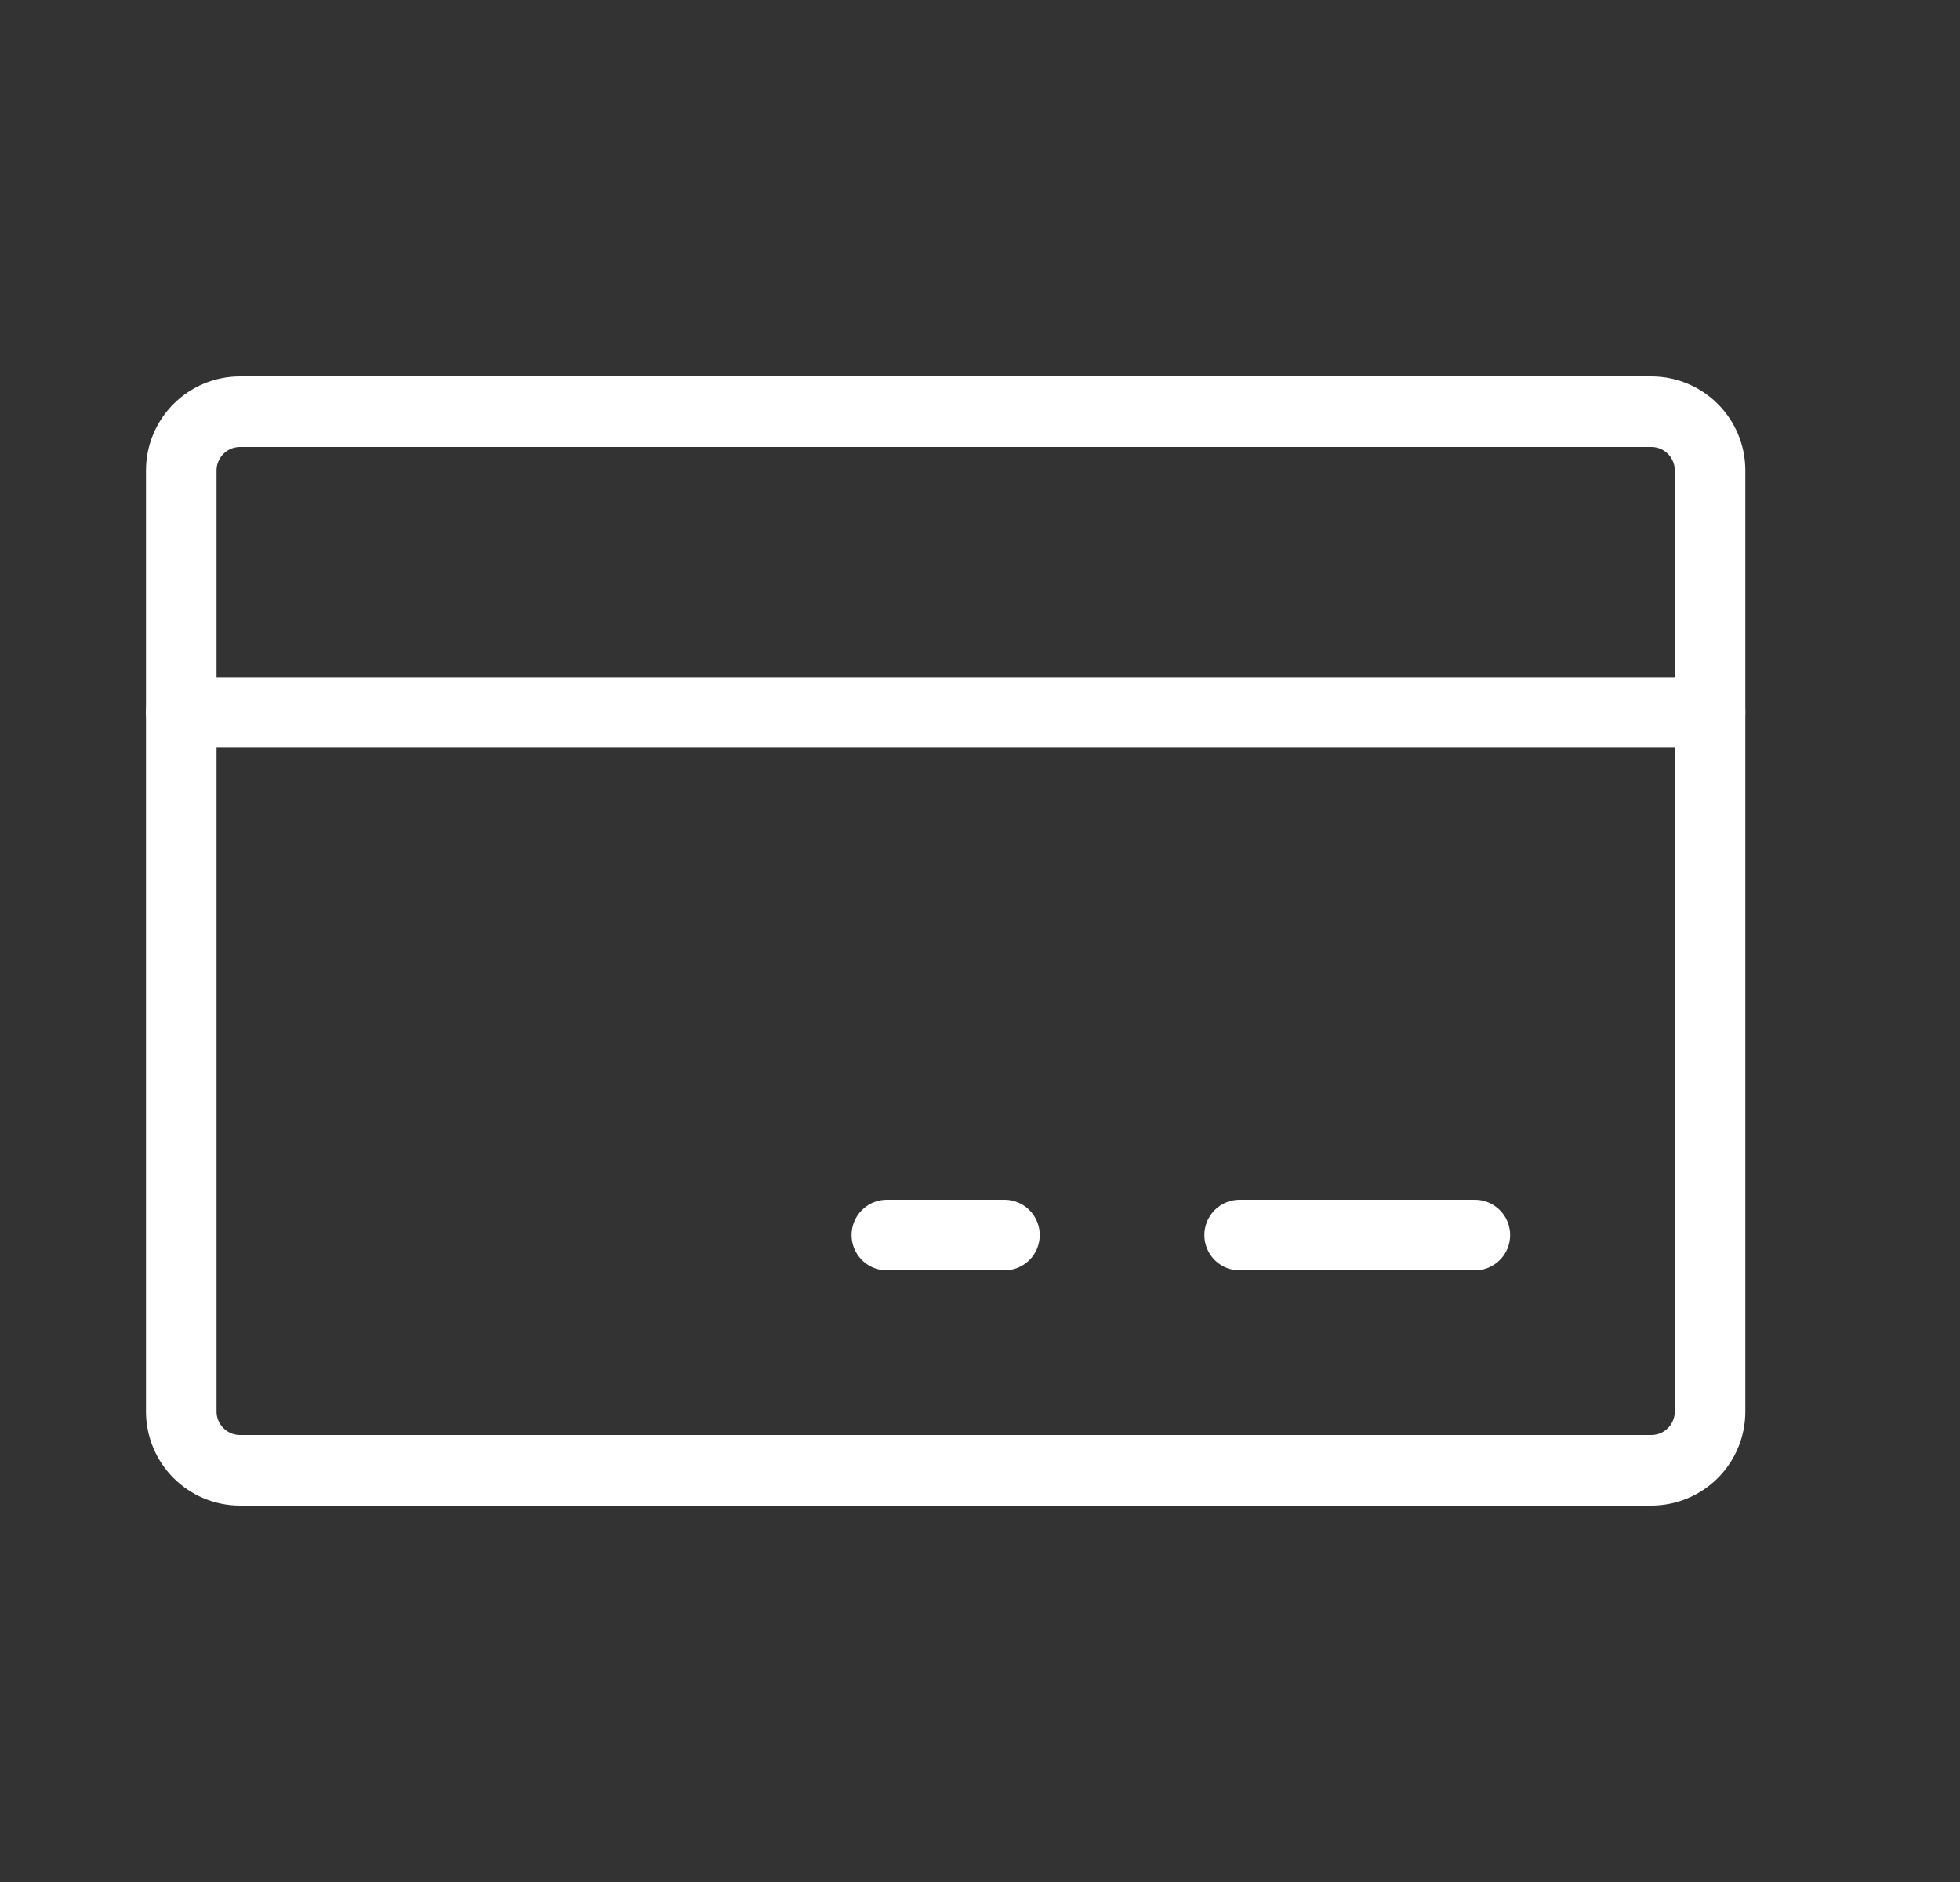<svg width="25" height="24" viewBox="0 0 25 24" fill="none" xmlns="http://www.w3.org/2000/svg">
<rect x="0" y="0" width="25" height="24" fill="#333333" stroke="none"/>
<path d="M21.062 5.25H3.062C2.648 5.25 2.312 5.586 2.312 6V18C2.312 18.414 2.648 18.75 3.062 18.75H21.062C21.477 18.75 21.812 18.414 21.812 18V6C21.812 5.586 21.477 5.25 21.062 5.25Z" stroke="white" stroke-width="0.9" stroke-linecap="round" stroke-linejoin="round"/>
<path d="M15.812 15.75H18.812" stroke="white" stroke-width="0.9" stroke-linecap="round" stroke-linejoin="round"/>
<path d="M11.312 15.75H12.812" stroke="white" stroke-width="0.9" stroke-linecap="round" stroke-linejoin="round"/>
<path d="M2.312 9.084H21.812" stroke="white" stroke-width="0.9" stroke-linecap="round" stroke-linejoin="round"/>
</svg>
